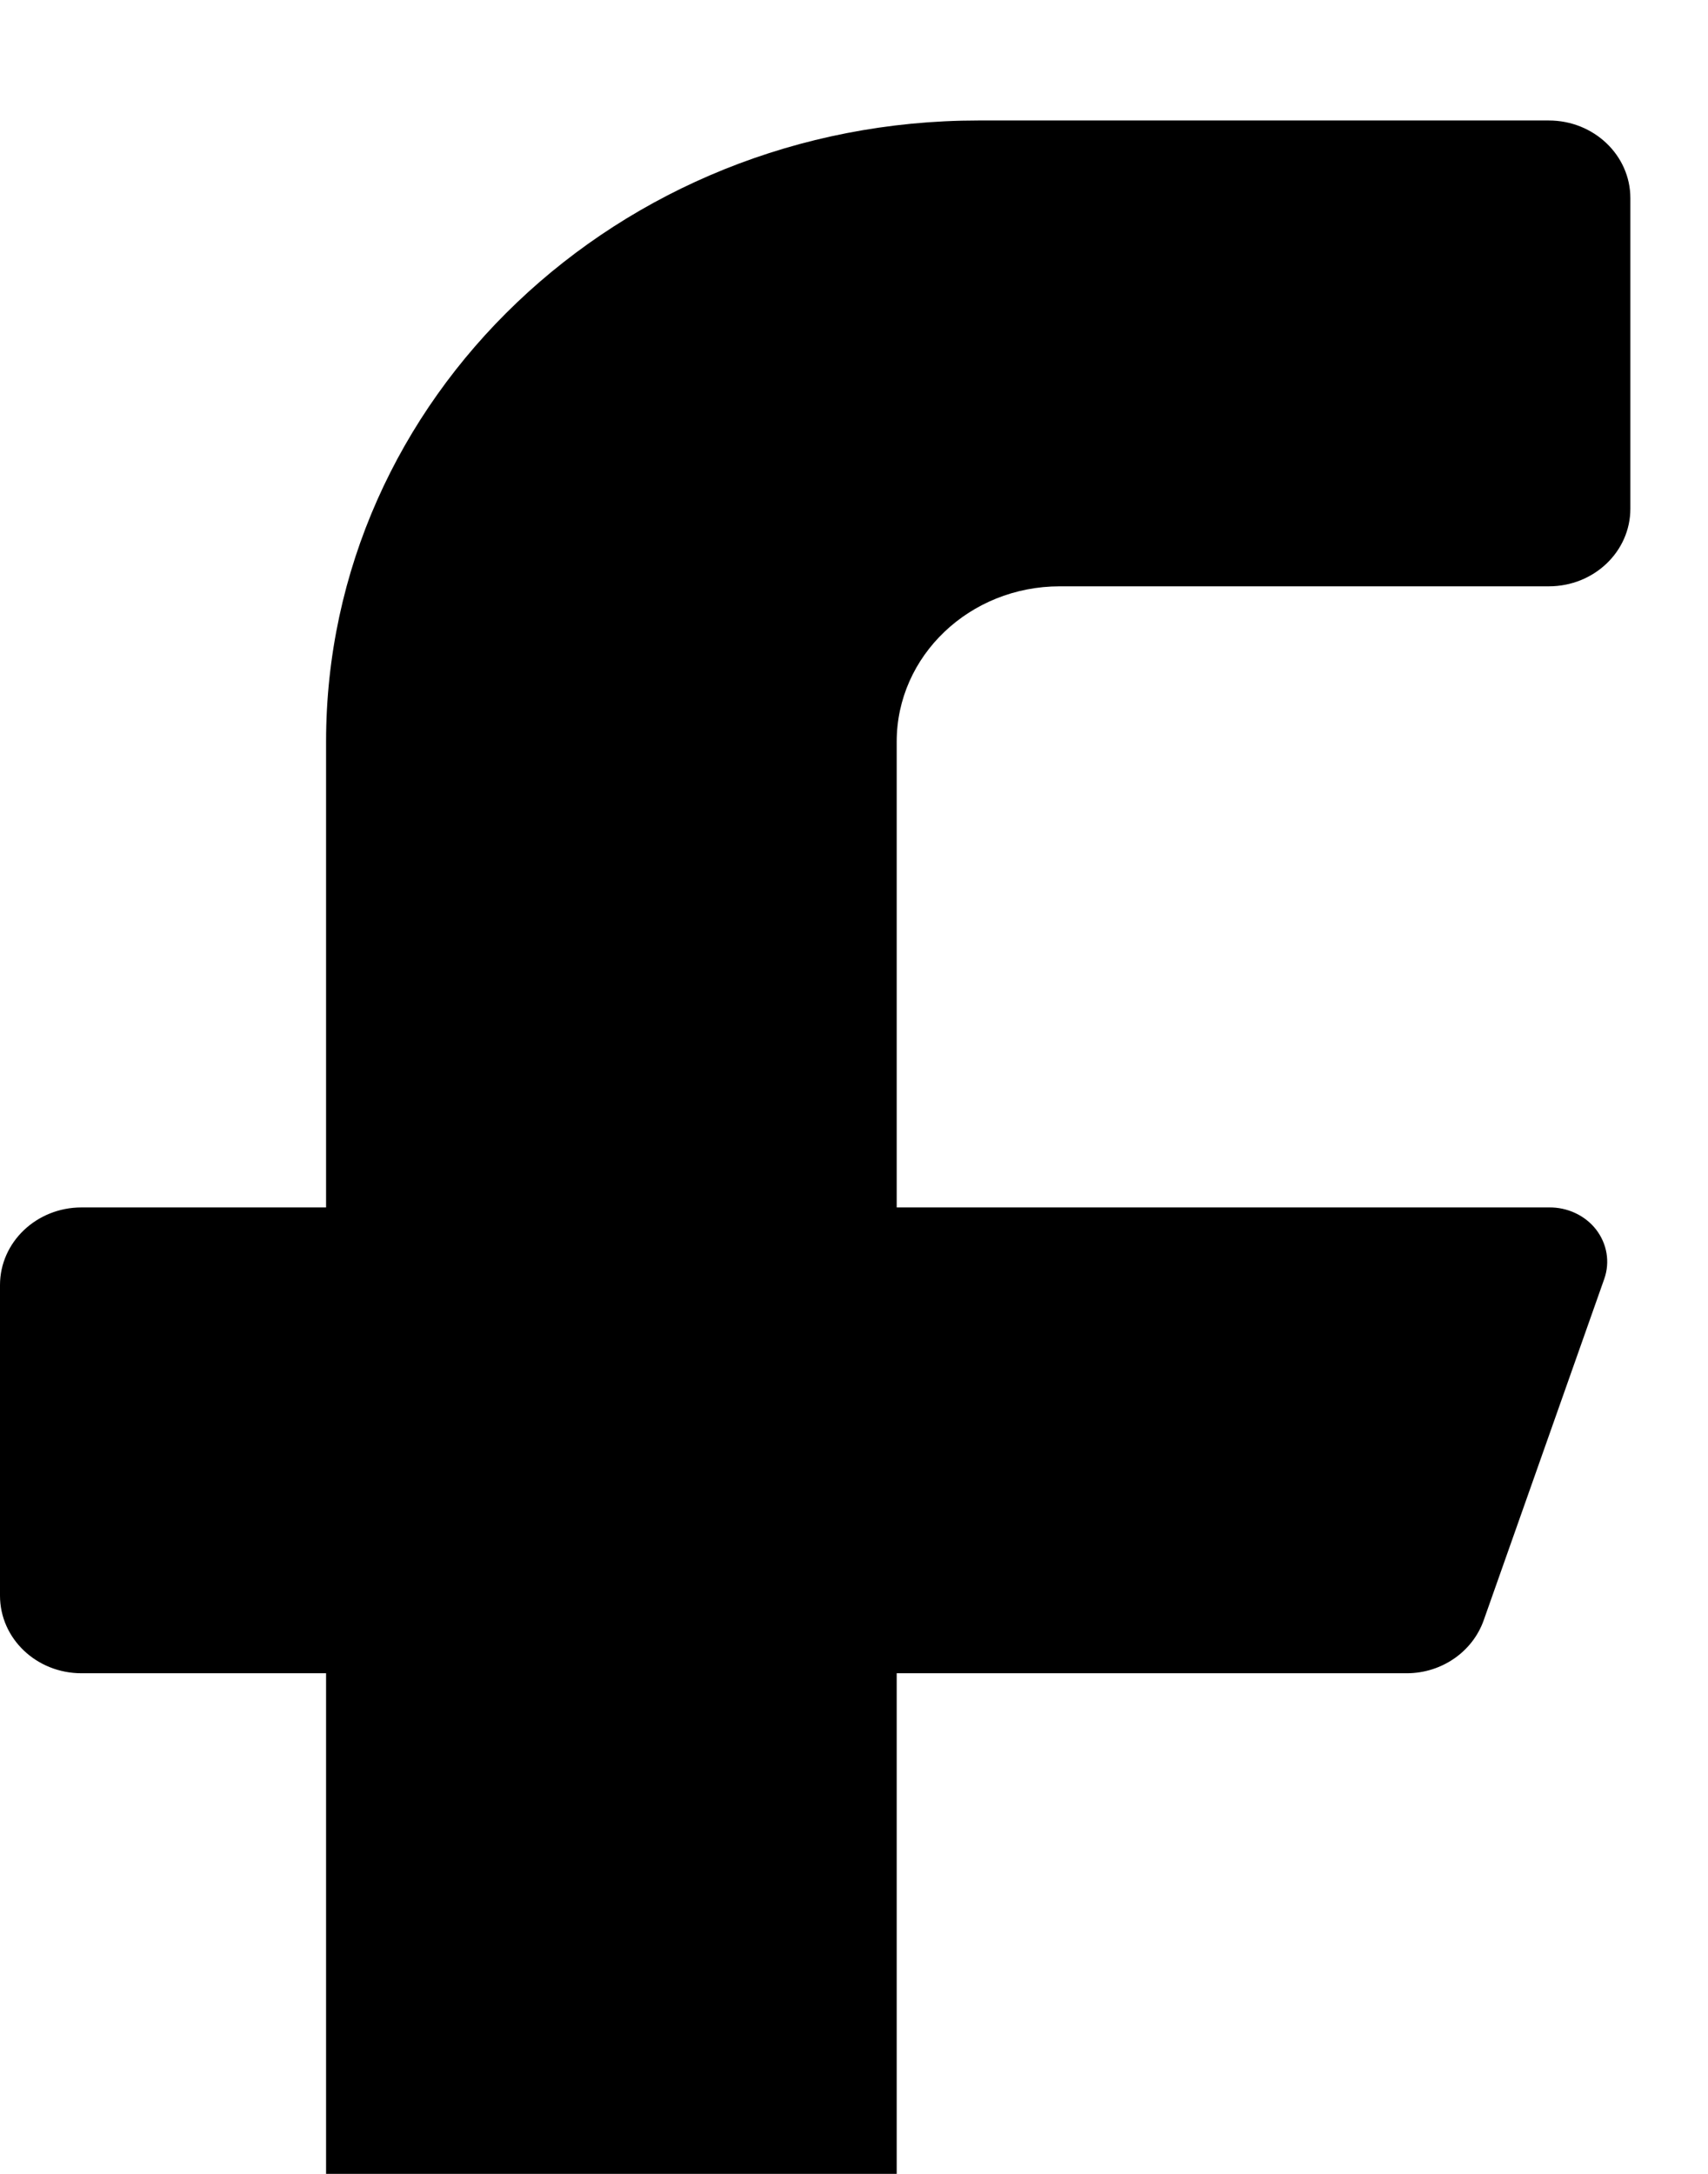 <svg width="11" height="14" viewBox="0 0 11 14" fill="none" xmlns="http://www.w3.org/2000/svg">
<path d="M9.975 3.776H6.825C6.245 3.776 5.775 4.224 5.775 4.776V7.776H9.975C10.094 7.774 10.208 7.827 10.279 7.918C10.35 8.01 10.37 8.128 10.332 8.236L9.555 10.436C9.483 10.638 9.285 10.775 9.062 10.776H5.775V18.276C5.775 18.552 5.54 18.776 5.25 18.776H2.625C2.335 18.776 2.1 18.552 2.1 18.276V10.776H0.525C0.235 10.776 0 10.553 0 10.276V8.276C0 8 0.235 7.776 0.525 7.776H2.1V4.776C2.1 2.567 3.98 0.776 6.3 0.776H9.975C10.265 0.776 10.5 1 10.5 1.276V3.276C10.5 3.553 10.265 3.776 9.975 3.776Z" fill="black"/>
</svg>
